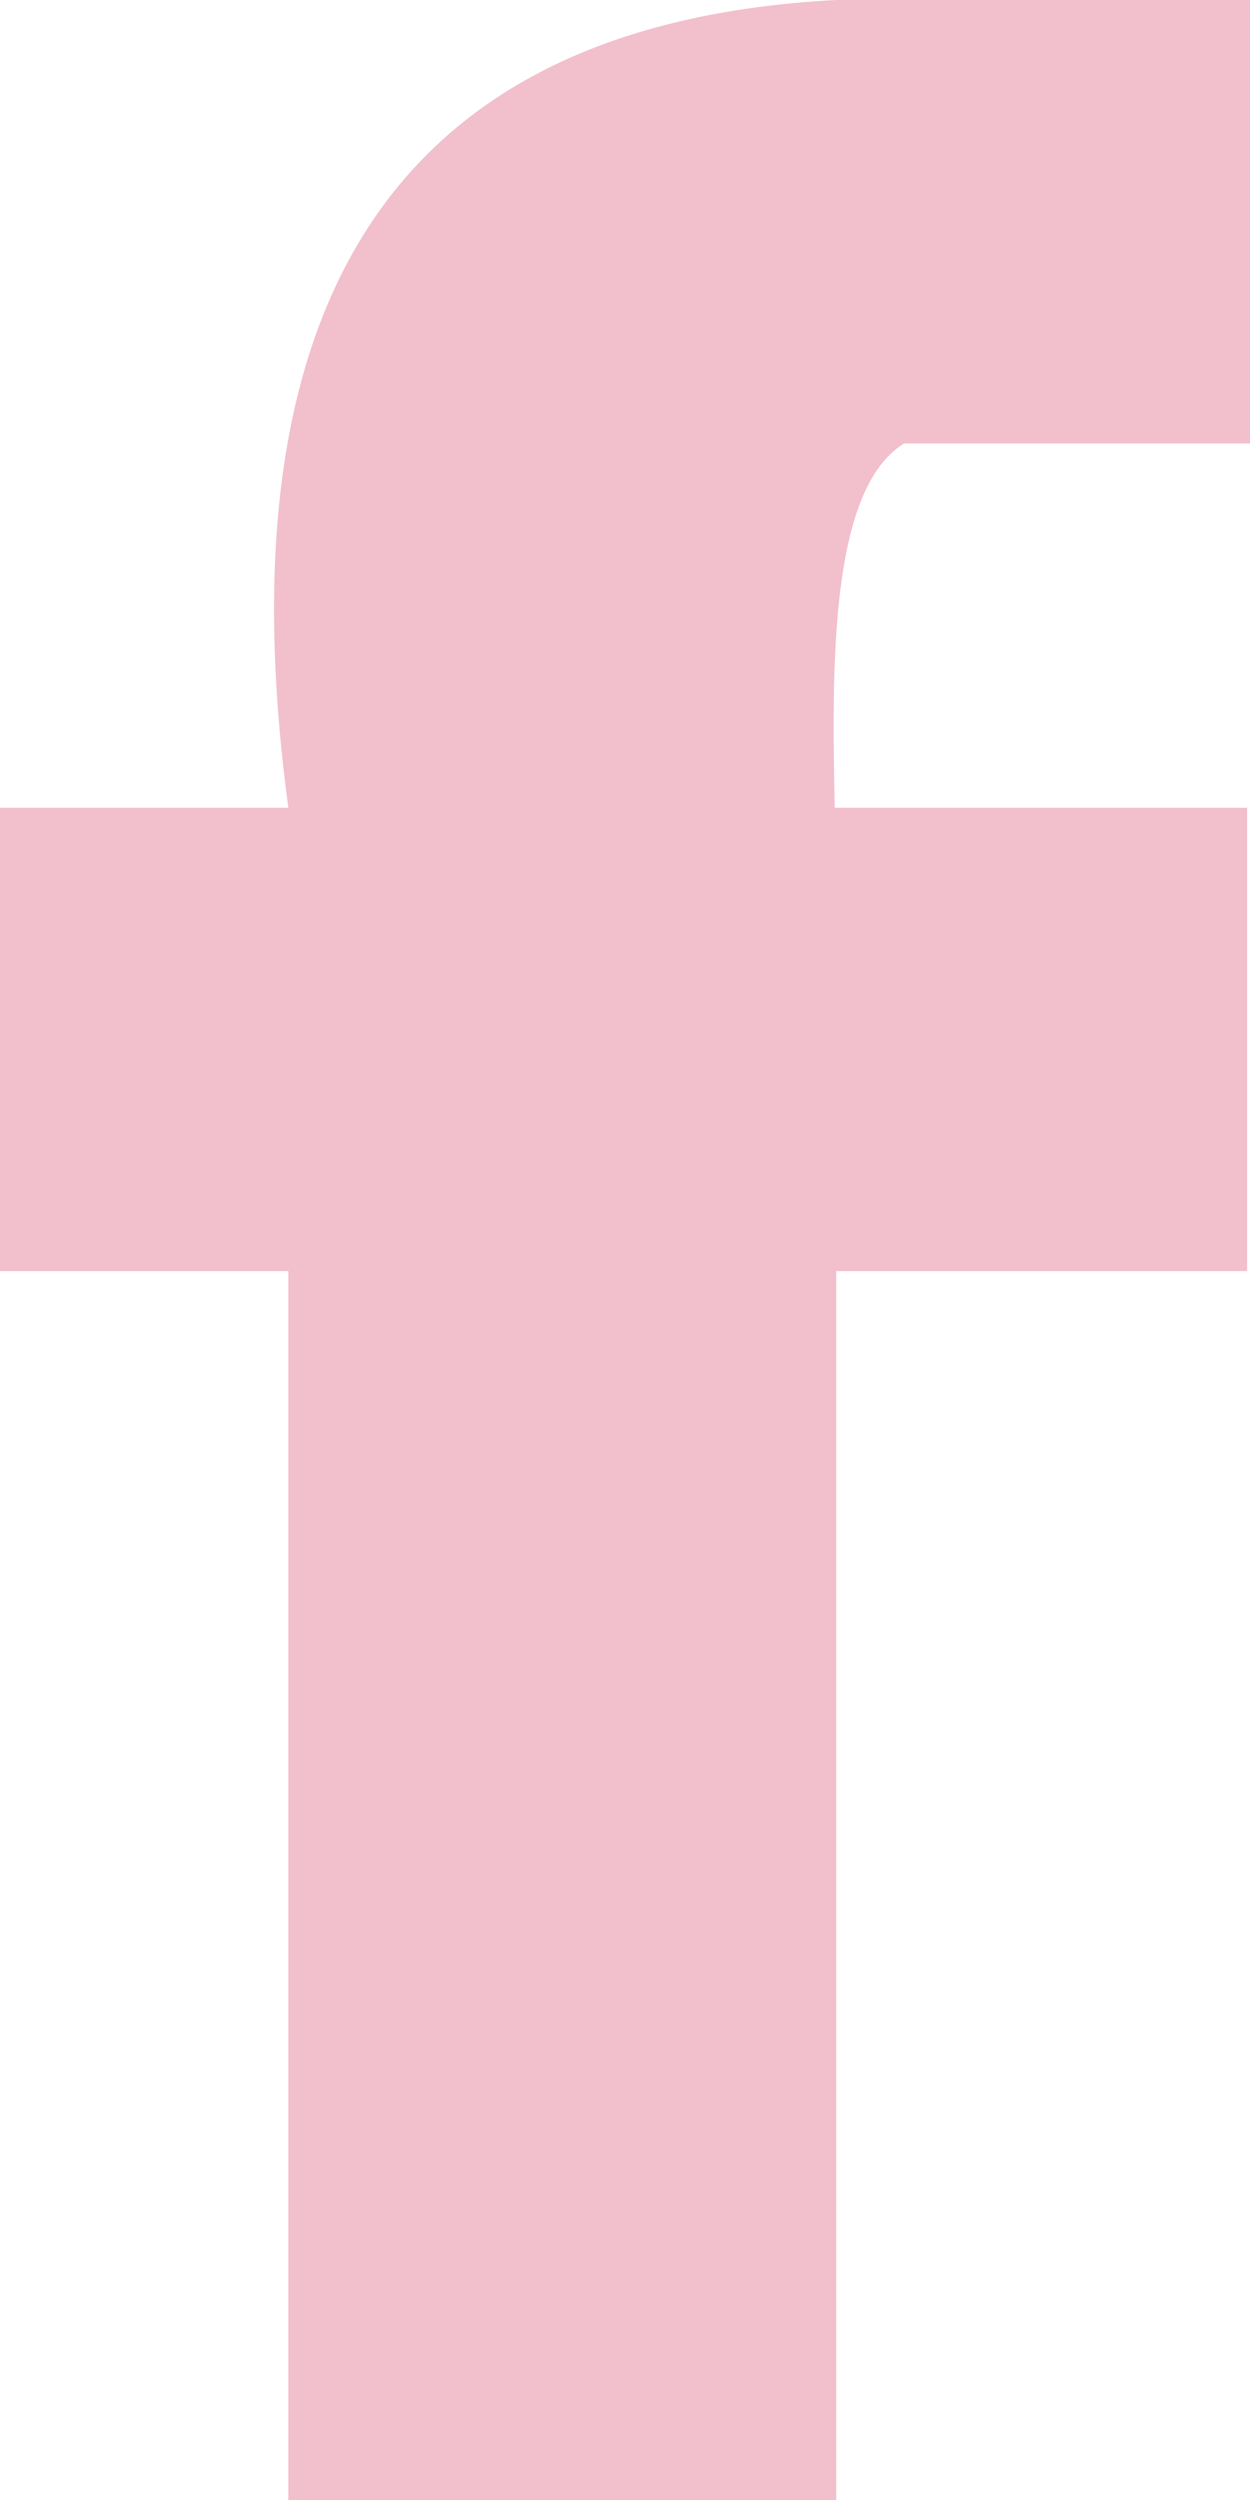 <svg width="9" height="18" viewBox="0 0 9 18" fill="none" xmlns="http://www.w3.org/2000/svg">
<path opacity="0.3" d="M6.509 3.193H9V0H6.021C2.761 0.171 1.599 2.271 2.076 5.816H0V9.152H2.076V18H6.021V9.152H8.979V5.816H6.01C5.99 4.818 5.969 3.526 6.509 3.193Z" fill="#D22856"/>
</svg>
